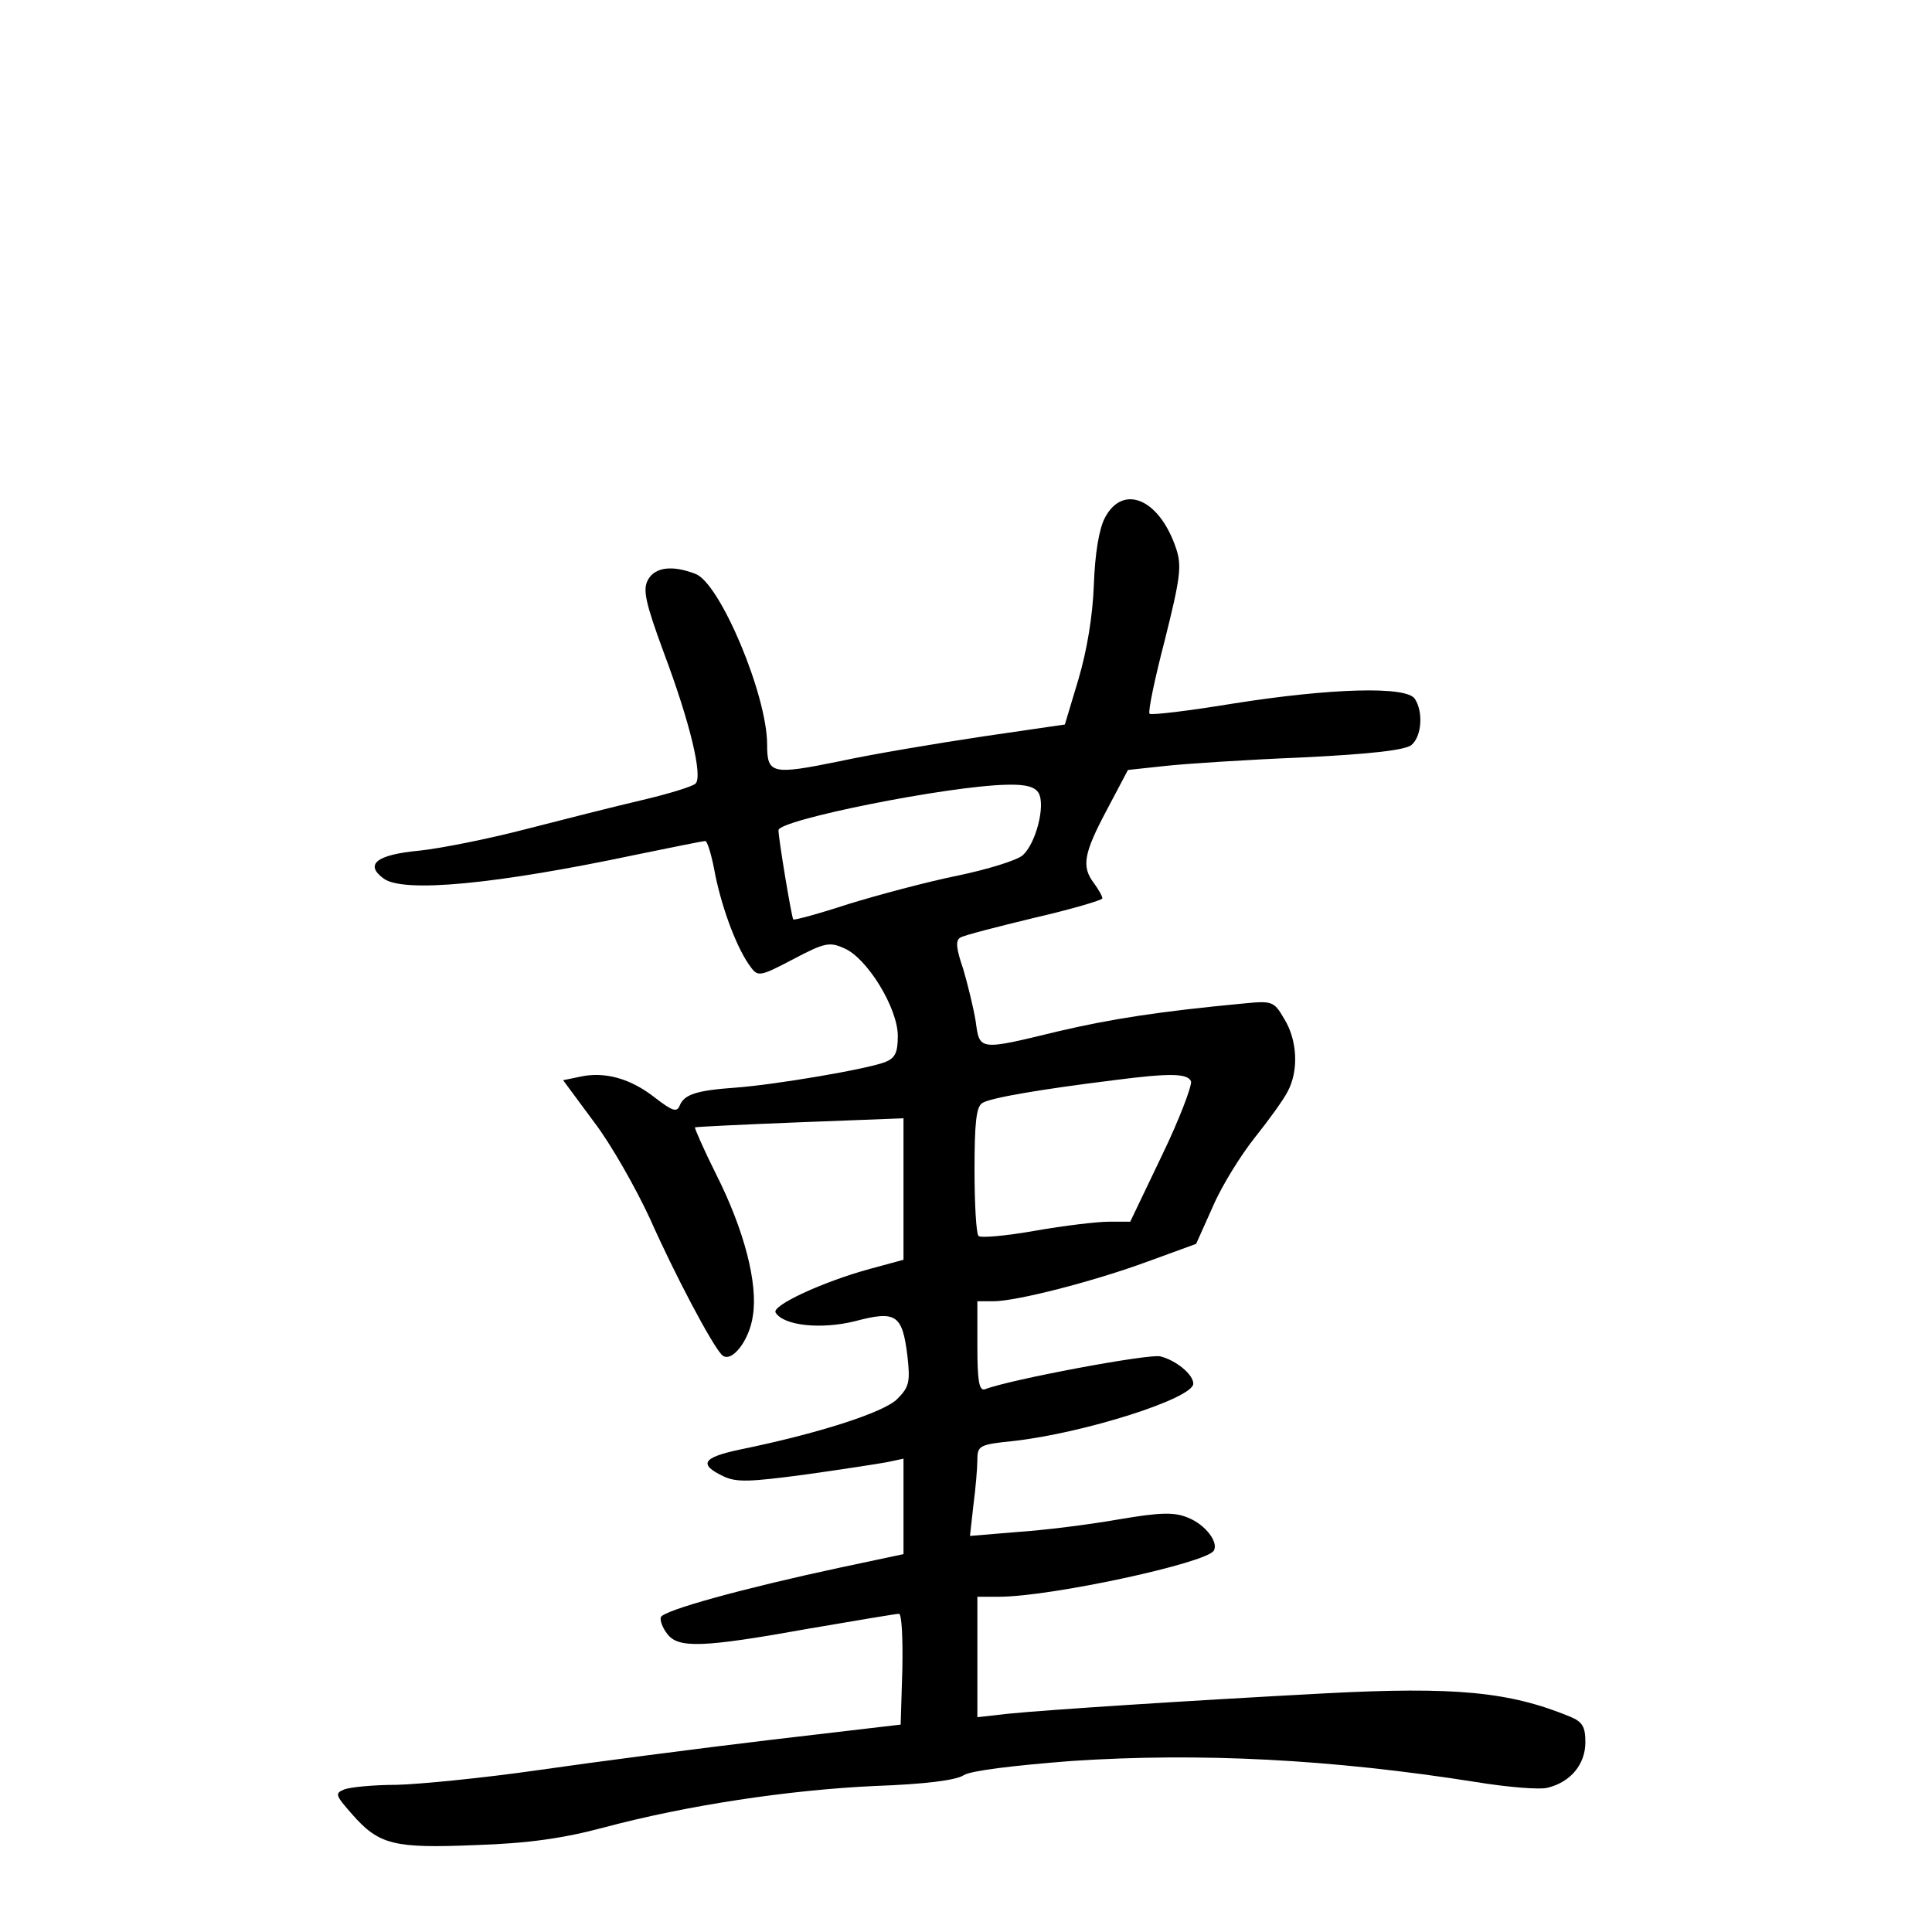 <?xml version="1.0" standalone="no"?>
<!DOCTYPE svg PUBLIC "-//W3C//DTD SVG 20010904//EN"
 "http://www.w3.org/TR/2001/REC-SVG-20010904/DTD/svg10.dtd">
<svg version="1.0" xmlns="http://www.w3.org/2000/svg"
 width="340pt" height="340pt" viewBox="0 0 340 340"
 preserveAspectRatio="xMidYMid meet">
<g transform="translate(0,340) scale(0.1,-0.1)"
fill="#000000" stroke="none">
<path d="M1944 2488 c-10 -20 -17 -62 -19 -117 -2 -55 -12 -115 -27 -166 l-24
-80 -144 -21 c-80 -12 -194 -31 -254 -44 -118 -24 -126 -22 -126 30 0 87 -83
284 -126 300 -41 16 -72 12 -84 -11 -9 -17 -4 -40 28 -127 47 -125 69 -219 56
-231 -5 -5 -47 -18 -94 -29 -47 -11 -138 -34 -204 -51 -65 -17 -150 -34 -188
-38 -75 -7 -97 -24 -63 -49 35 -26 199 -10 445 42 63 13 118 24 121 24 4 0 12
-27 18 -61 13 -62 39 -131 63 -162 12 -16 17 -15 74 15 55 29 64 31 90 19 40
-17 94 -105 94 -154 0 -30 -5 -39 -22 -46 -34 -13 -195 -40 -263 -45 -70 -5
-91 -12 -99 -32 -5 -12 -13 -9 -43 14 -43 34 -89 47 -133 37 l-29 -6 54 -73
c30 -39 74 -117 99 -171 43 -97 108 -220 126 -239 16 -17 49 24 55 69 9 56
-15 150 -65 249 -22 44 -38 81 -37 82 1 1 84 5 185 9 l182 7 0 -124 0 -125
-59 -16 c-84 -23 -174 -65 -166 -77 14 -23 80 -30 140 -15 72 19 83 12 92 -62
5 -45 3 -54 -18 -75 -24 -24 -140 -61 -277 -89 -66 -14 -73 -26 -29 -47 23
-11 46 -10 144 3 64 9 129 19 145 22 l28 6 0 -84 0 -84 -113 -24 c-168 -36
-310 -75 -314 -87 -2 -5 3 -19 11 -29 19 -26 61 -25 250 9 82 14 153 26 158
26 5 0 7 -44 6 -97 l-3 -98 -230 -27 c-126 -15 -310 -39 -407 -53 -97 -14
-210 -25 -250 -26 -40 0 -81 -4 -92 -8 -17 -7 -16 -10 13 -43 48 -55 74 -61
219 -55 92 3 154 12 225 31 146 39 325 66 477 73 86 3 143 10 156 19 13 8 87
17 190 25 226 15 458 3 711 -37 55 -9 113 -14 127 -10 40 10 66 41 66 80 0 27
-5 36 -27 45 -107 44 -202 53 -431 41 -244 -13 -490 -29 -559 -36 l-53 -6 0
106 0 106 38 0 c91 0 364 59 378 81 9 15 -15 46 -45 58 -24 10 -47 10 -123 -3
-51 -9 -131 -19 -177 -22 l-84 -7 6 54 c4 30 7 66 7 80 0 25 4 27 63 33 125
14 317 75 317 101 0 16 -30 41 -58 48 -20 5 -266 -41 -309 -58 -10 -3 -13 16
-13 75 l0 80 28 0 c41 0 177 35 272 70 l85 31 30 67 c16 37 50 91 74 121 24
30 50 66 57 80 20 37 17 91 -6 128 -18 31 -21 32 -72 27 -148 -14 -232 -27
-326 -49 -140 -34 -138 -34 -145 18 -4 24 -14 65 -22 92 -12 35 -14 50 -5 55
6 4 65 19 131 35 65 15 119 31 119 34 0 4 -7 16 -15 27 -22 29 -18 52 23 129
l37 70 65 7 c36 4 144 11 241 15 123 6 182 13 193 22 18 15 21 58 6 81 -14 23
-148 19 -319 -8 -79 -13 -146 -21 -148 -18 -3 3 9 61 27 130 27 108 30 130 20
160 -29 88 -94 116 -126 54z m-116 -484 c12 -22 -5 -88 -28 -109 -10 -9 -62
-25 -115 -36 -54 -11 -140 -34 -192 -50 -52 -17 -96 -29 -97 -27 -3 4 -26 142
-26 157 0 18 298 78 402 80 34 1 50 -4 56 -15z m268 -507 c2 -7 -20 -66 -51
-130 l-56 -117 -38 0 c-20 0 -79 -7 -130 -16 -51 -9 -96 -13 -99 -9 -4 4 -7
56 -7 116 0 83 3 112 14 118 14 9 102 24 231 40 100 13 130 12 136 -2z"/>
</g>
</svg>
